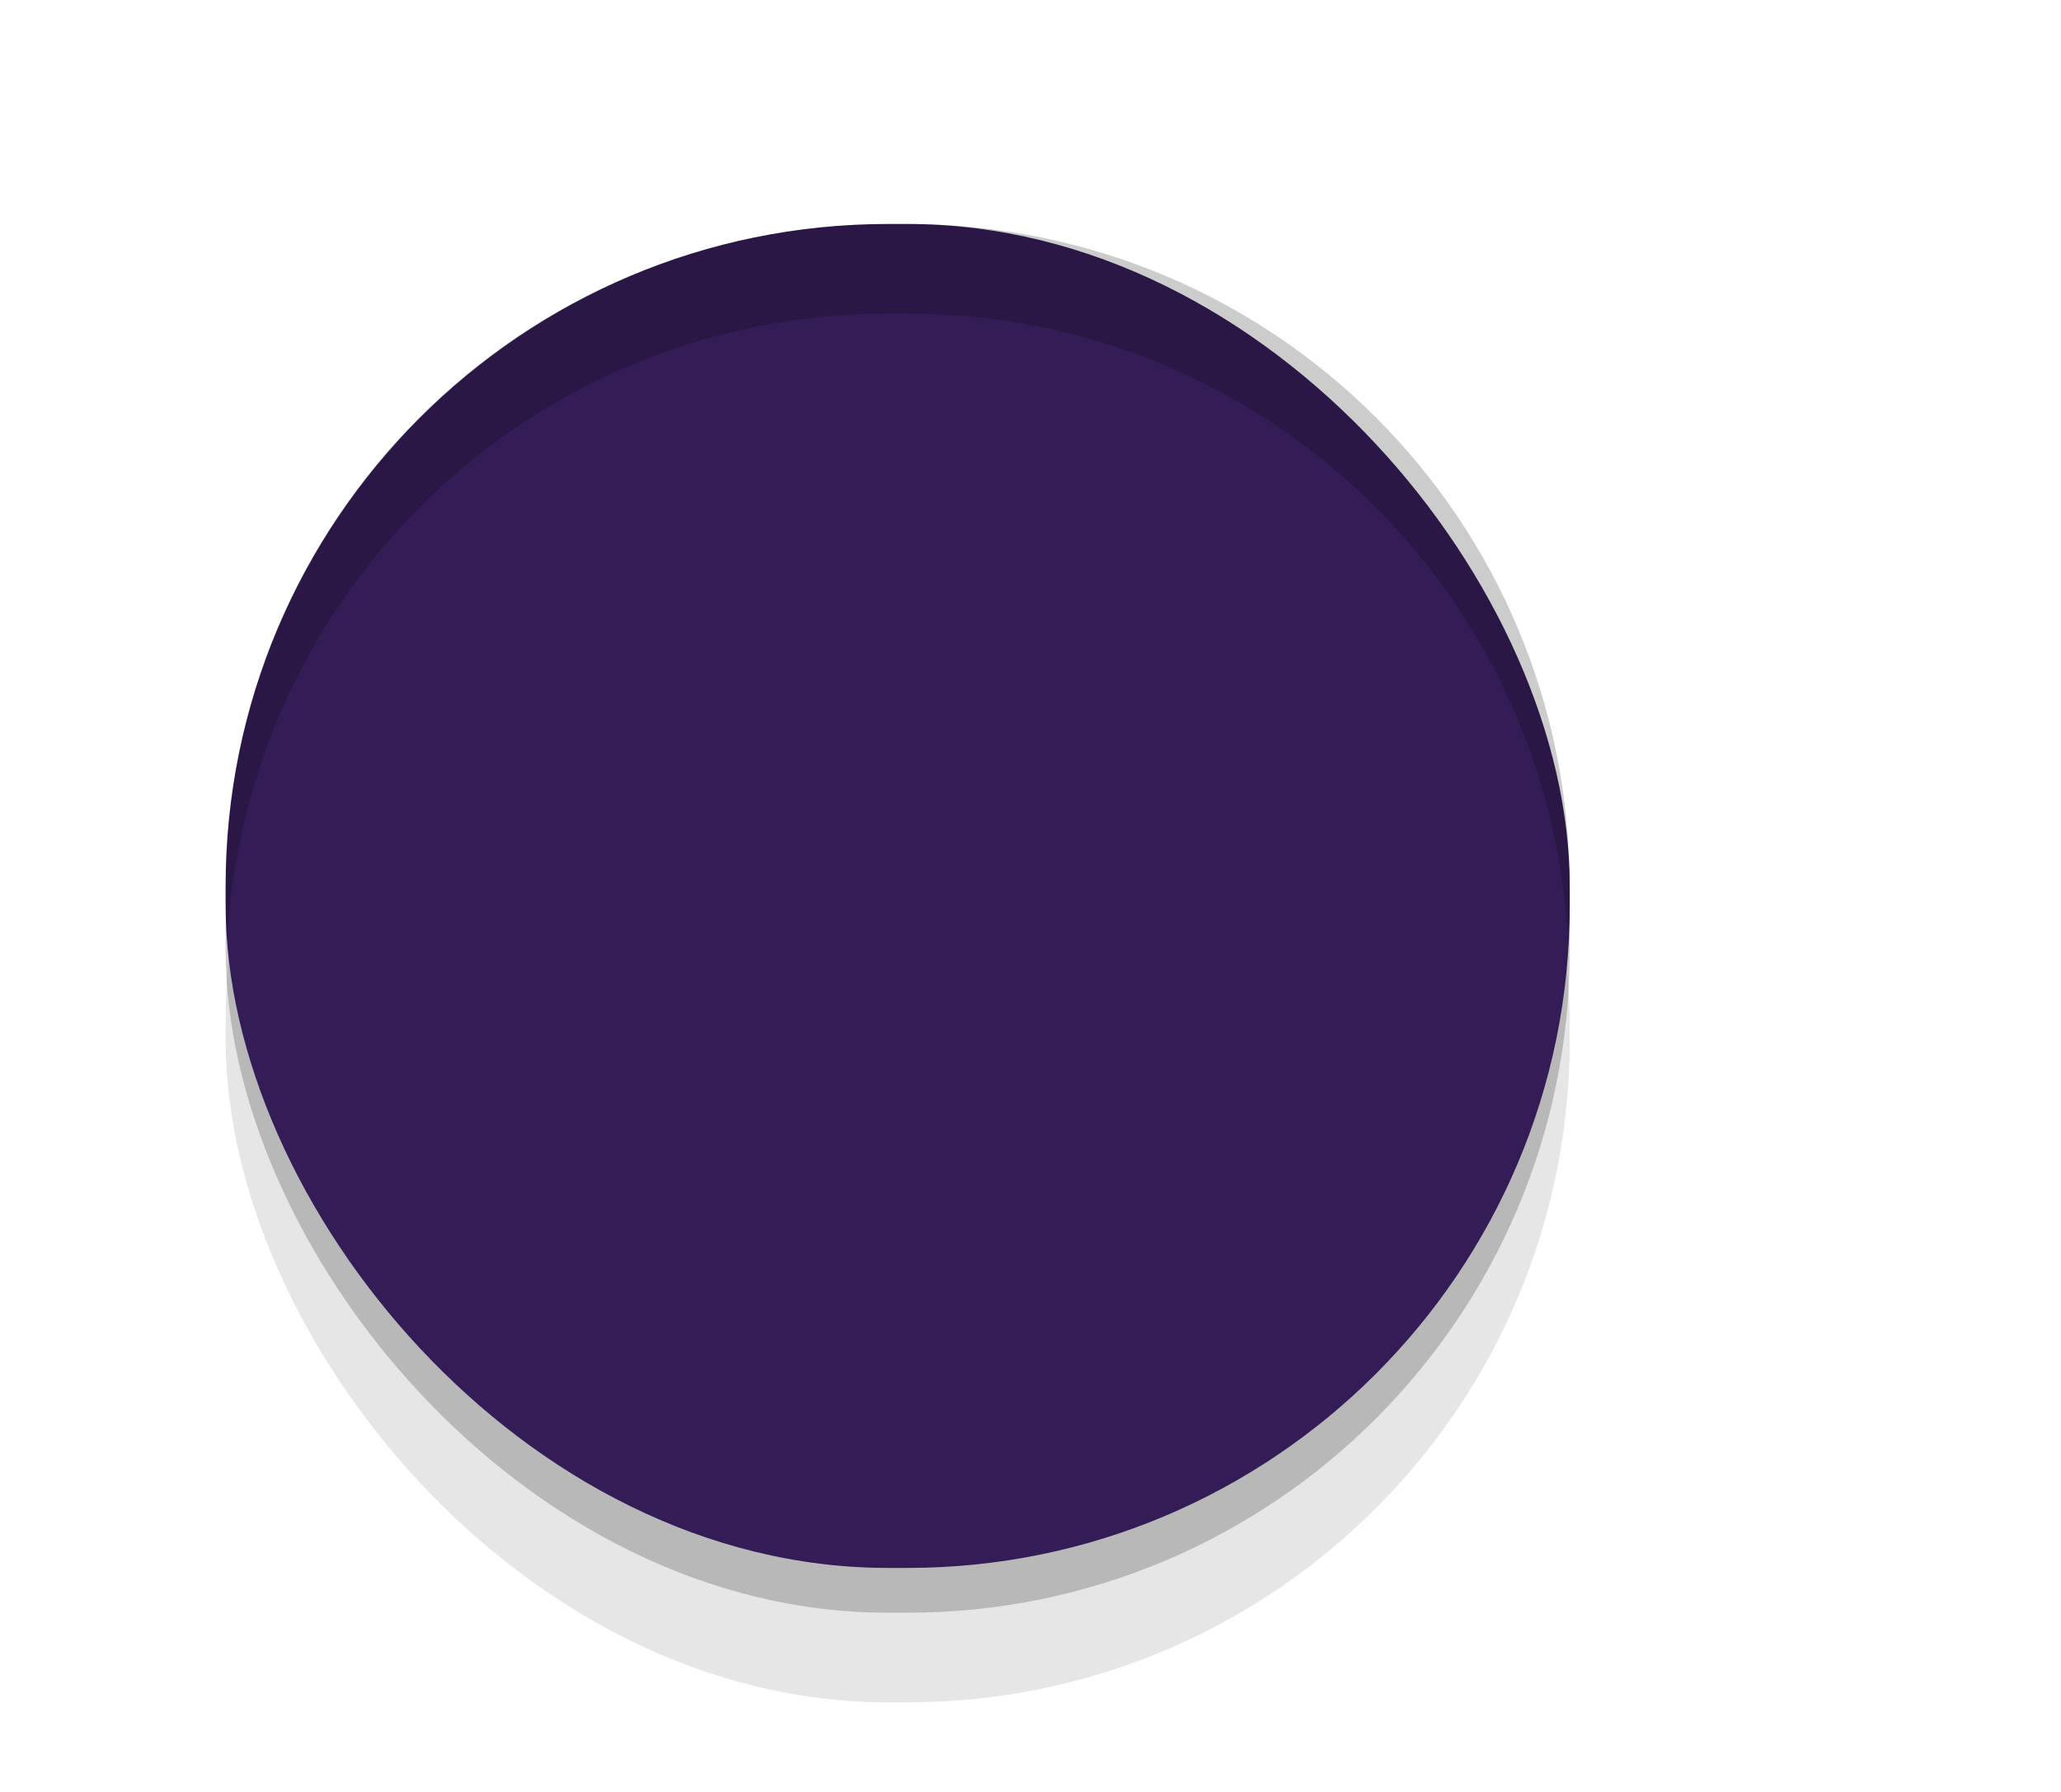 <?xml version="1.0" encoding="UTF-8" standalone="no"?>
<!-- Generator: Gravit.io -->

<svg
   style="isolation:isolate"
   viewBox="0 0 23 20"
   width="23"
   height="20"
   version="1.1"
   id="svg11992"
   sodipodi:docname="switch-slider-off.svg"
   inkscape:version="1.3.2 (091e20ef0f, 2023-11-25)"
   inkscape:export-filename="switch-slider-off@2.png"
   inkscape:export-xdpi="180"
   inkscape:export-ydpi="180"
   xmlns:inkscape="http://www.inkscape.org/namespaces/inkscape"
   xmlns:sodipodi="http://sodipodi.sourceforge.net/DTD/sodipodi-0.dtd"
   xmlns="http://www.w3.org/2000/svg"
   xmlns:svg="http://www.w3.org/2000/svg">
  <defs
     id="defs11996">
    <filter
       inkscape:collect="always"
       style="color-interpolation-filters:sRGB"
       id="filter930"
       x="-0.036"
       width="1.072"
       y="-0.036"
       height="1.072">
      <feGaussianBlur
         inkscape:collect="always"
         stdDeviation="0.225"
         id="feGaussianBlur932" />
    </filter>
  </defs>
  <sodipodi:namedview
     id="namedview11994"
     pagecolor="#ffffff"
     bordercolor="#000000"
     borderopacity="0.25"
     inkscape:showpageshadow="2"
     inkscape:pageopacity="0.0"
     inkscape:pagecheckerboard="0"
     inkscape:deskcolor="#d1d1d1"
     showgrid="false"
     inkscape:zoom="36.02709"
     inkscape:cx="-8.5213655"
     inkscape:cy="7.6331449"
     inkscape:window-width="2560"
     inkscape:window-height="1372"
     inkscape:window-x="0"
     inkscape:window-y="0"
     inkscape:window-maximized="1"
     inkscape:current-layer="svg11992"
     showguides="true">
    <sodipodi:guide
       position="1.998,21.915"
       orientation="1,0"
       id="guide36934"
       inkscape:locked="false" />
    <sodipodi:guide
       position="12.326,18"
       orientation="0,-1"
       id="guide1"
       inkscape:locked="false" />
    <sodipodi:guide
       position="-35.526,17.501"
       orientation="0,-1"
       id="guide2"
       inkscape:locked="false" />
  </sodipodi:namedview>
  <rect
     style="color:#000000;display:inline;overflow:visible;visibility:visible;isolation:isolate;fill:#000000;fill-opacity:0.1;fill-rule:nonzero;stroke:none;stroke-width:1.765;stroke-opacity:1;marker:none;filter:url(#filter930);enable-background:new"
     id="rect934"
     width="15"
     height="15"
     x="2.518"
     y="4"
     ry="7.392" />
  <rect
     ry="7.392"
     y="3"
     x="2.518"
     height="15"
     width="15"
     id="rect912"
     style="color:#000000;display:inline;overflow:visible;visibility:visible;isolation:isolate;fill:#000000;fill-opacity:0.2;fill-rule:nonzero;stroke:none;stroke-width:1.765;stroke-opacity:1;marker:none;filter:url(#filter930);enable-background:new" />
  <rect
     style="color:#000000;display:inline;overflow:visible;visibility:visible;isolation:isolate;fill:#341d57;fill-opacity:1;fill-rule:nonzero;stroke:none;stroke-width:1.765;stroke-opacity:1;marker:none;enable-background:new"
     id="rect3872"
     width="15"
     height="15"
     x="2.518"
     y="2.5"
     ry="7.392" />
  <path
     style="color:#000000;display:inline;overflow:visible;visibility:visible;isolation:isolate;fill:#000000;fill-opacity:0.2;fill-rule:nonzero;stroke:none;stroke-width:1.765;stroke-opacity:1;marker:none;enable-background:new"
     d="m 9.911,2.5 c -4.095,0 -7.393,3.297 -7.393,7.393 v 0.215 c 0,0.133 0.013,0.262 0.019,0.393 0.204,-3.91 3.41,-7 7.373,-7 h 0.215 c 3.963,0 7.169,3.09 7.373,7 0.007,-0.131 0.019,-0.26 0.019,-0.393 V 9.893 c 0,-4.095 -3.297,-7.393 -7.393,-7.393 z"
     id="rect936"
     inkscape:connector-curvature="0" />
</svg>
